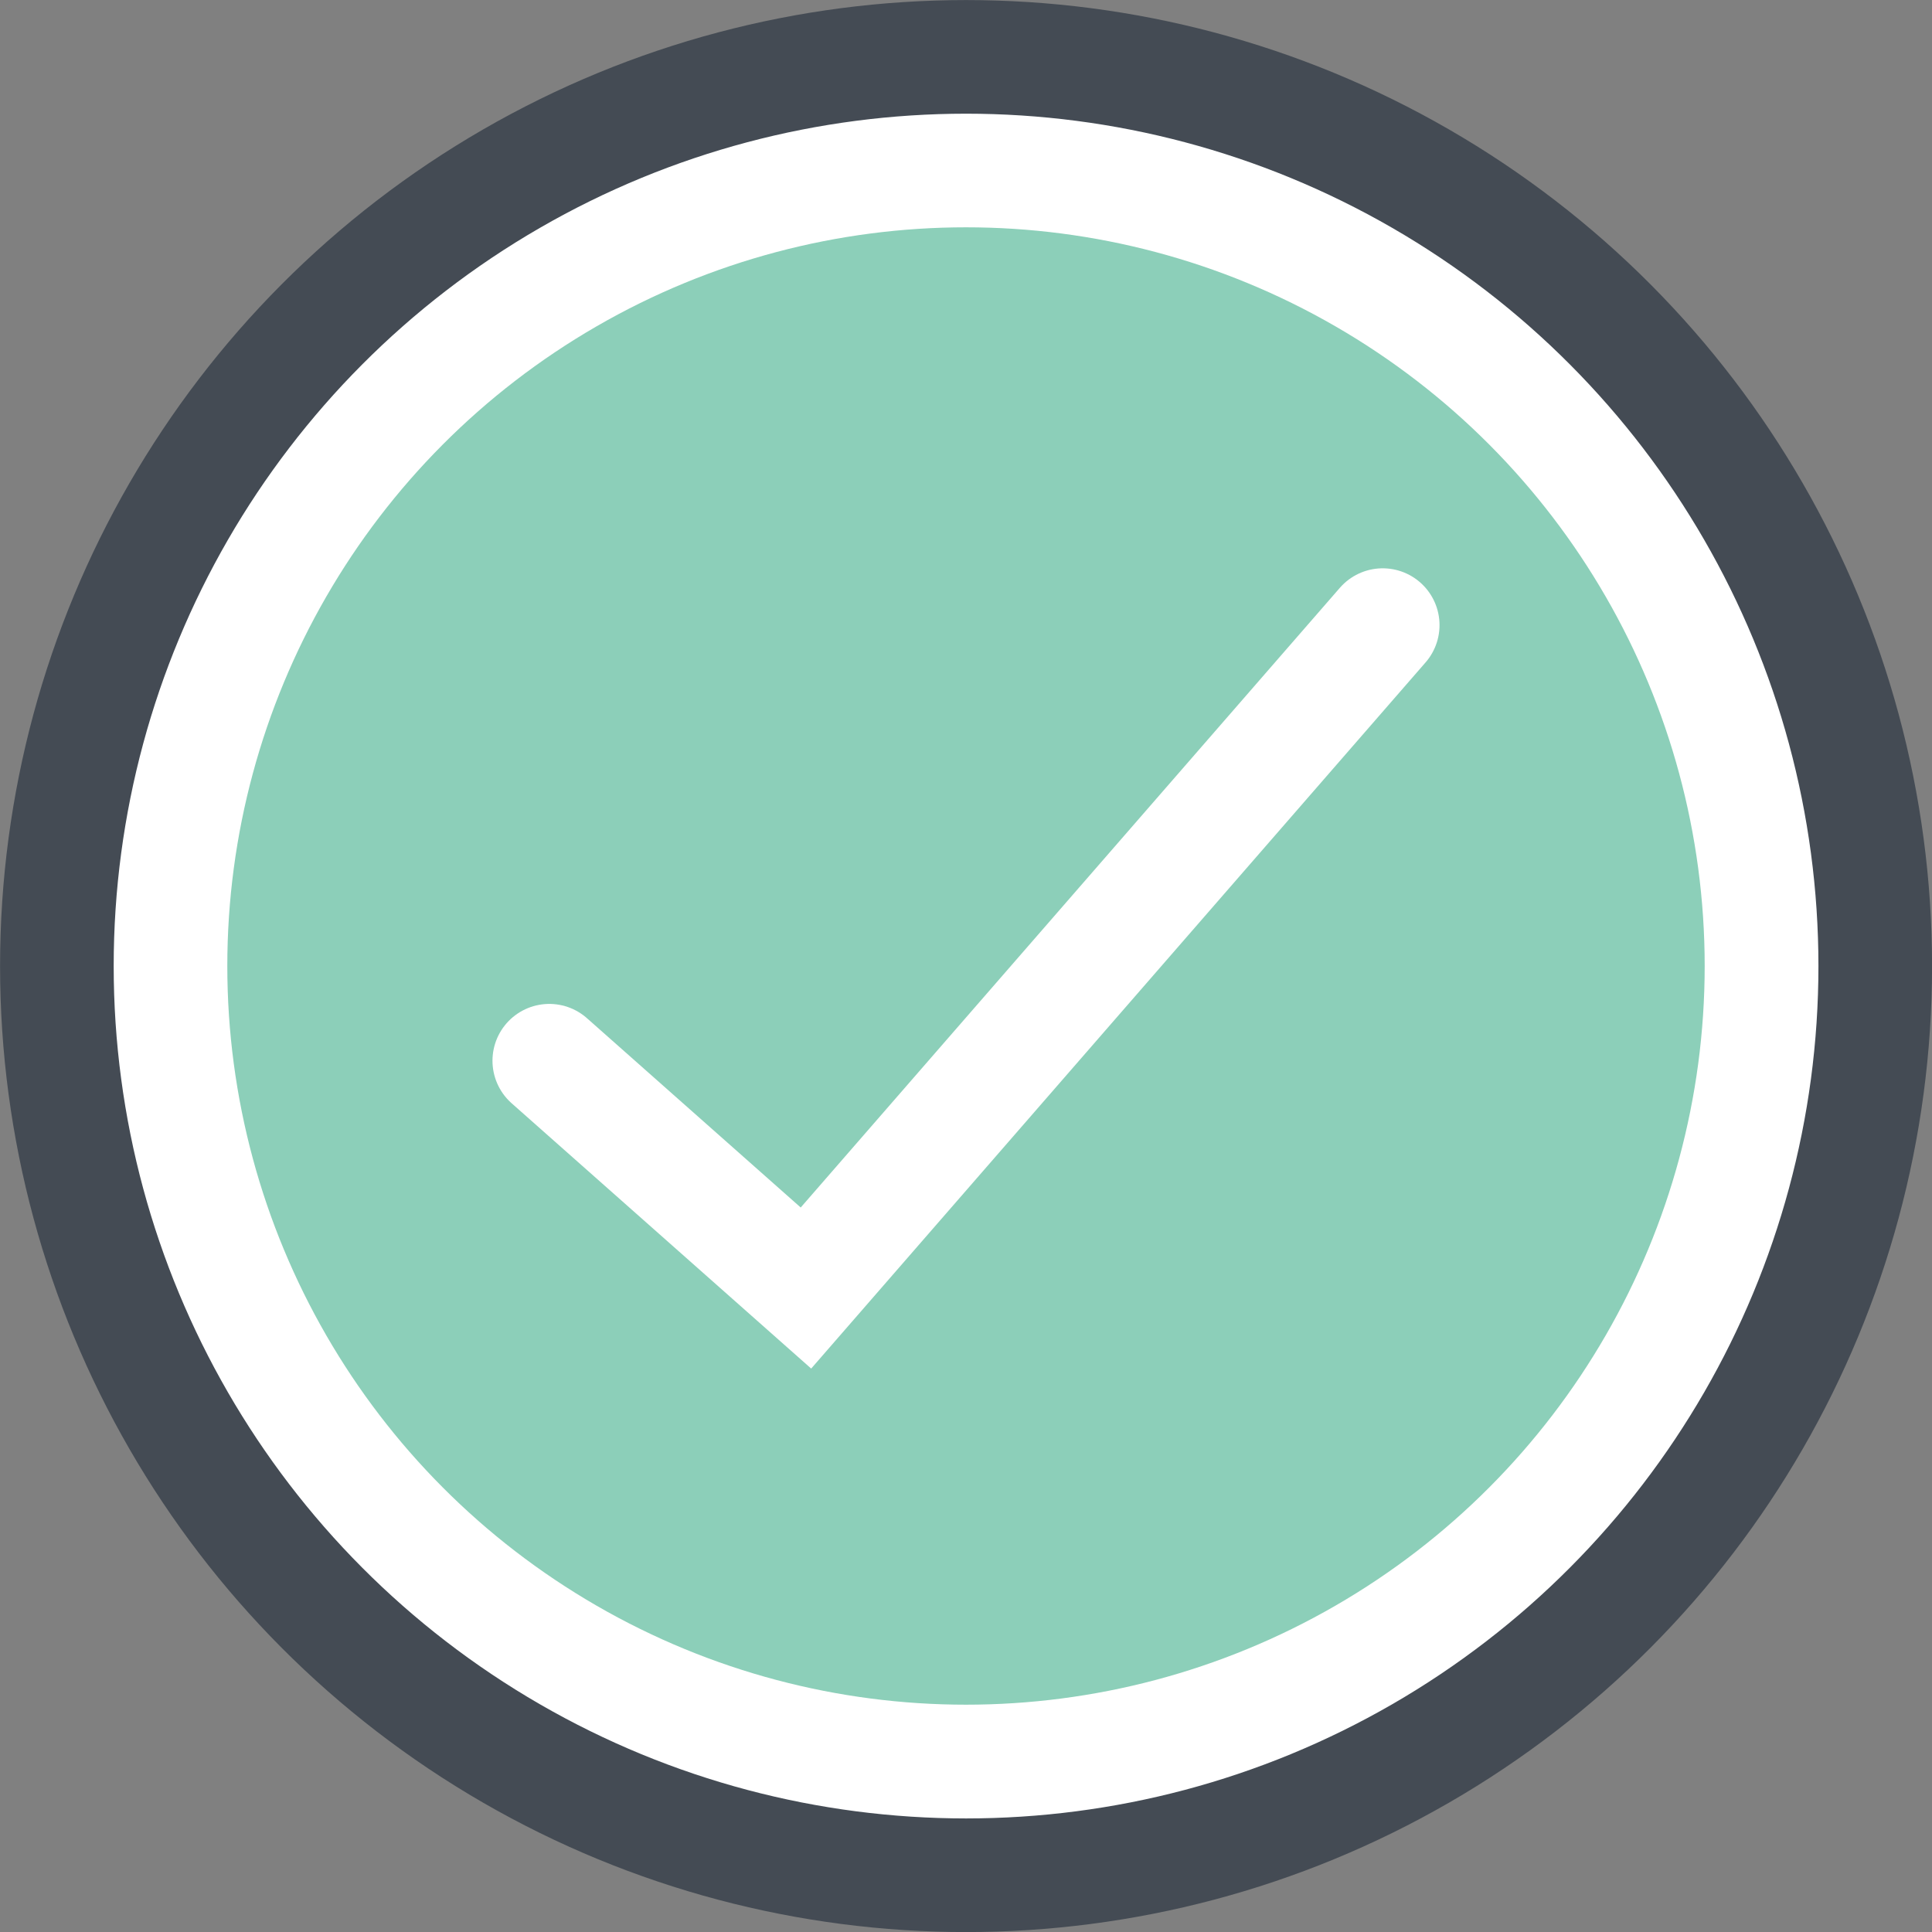 <svg xmlns="http://www.w3.org/2000/svg" xmlns:xlink="http://www.w3.org/1999/xlink" width="32" height="32" viewBox="0 0 32 32">
  <rect x="0" y="0" width="32" height="32" fill="#808080" stroke="none"/>
  <clipPath id="clip-path">
      <rect id="Rectangle_198" data-name="Rectangle 198" width="32" height="32" transform="translate(9096 -129)" fill="#fff" stroke="#707070" stroke-width="1"/>
    </clipPath>
  <g id="Mask_Group_80" data-name="Mask Group 80" transform="translate(-9096 129)" clip-path="url(#clip-path)">
    <g id="icons8-checkmark" transform="translate(9091.922 -133.078)">
      <circle id="Ellipse_37" data-name="Ellipse 37" cx="15.059" cy="15.059" r="15.059" transform="translate(5.02 5.02)" fill="#fff"/>
      <circle id="Ellipse_38" data-name="Ellipse 38" cx="12.235" cy="12.235" r="12.235" transform="translate(7.843 7.843)" fill="#8ccfb9"/>
      <circle id="Ellipse_39" data-name="Ellipse 39" cx="15.059" cy="15.059" r="15.059" transform="translate(5.02 5.02)" fill="none" stroke="#444b54" stroke-miterlimit="10" stroke-width="1.882"/>
      <path id="Path_119" data-name="Path 119" d="M13.176,21.647l4.251,3.765,9.553-10.98" fill="none" stroke="#fff" stroke-linecap="round" stroke-miterlimit="10" stroke-width="1.882"/>
    </g>
  </g>
</svg>
